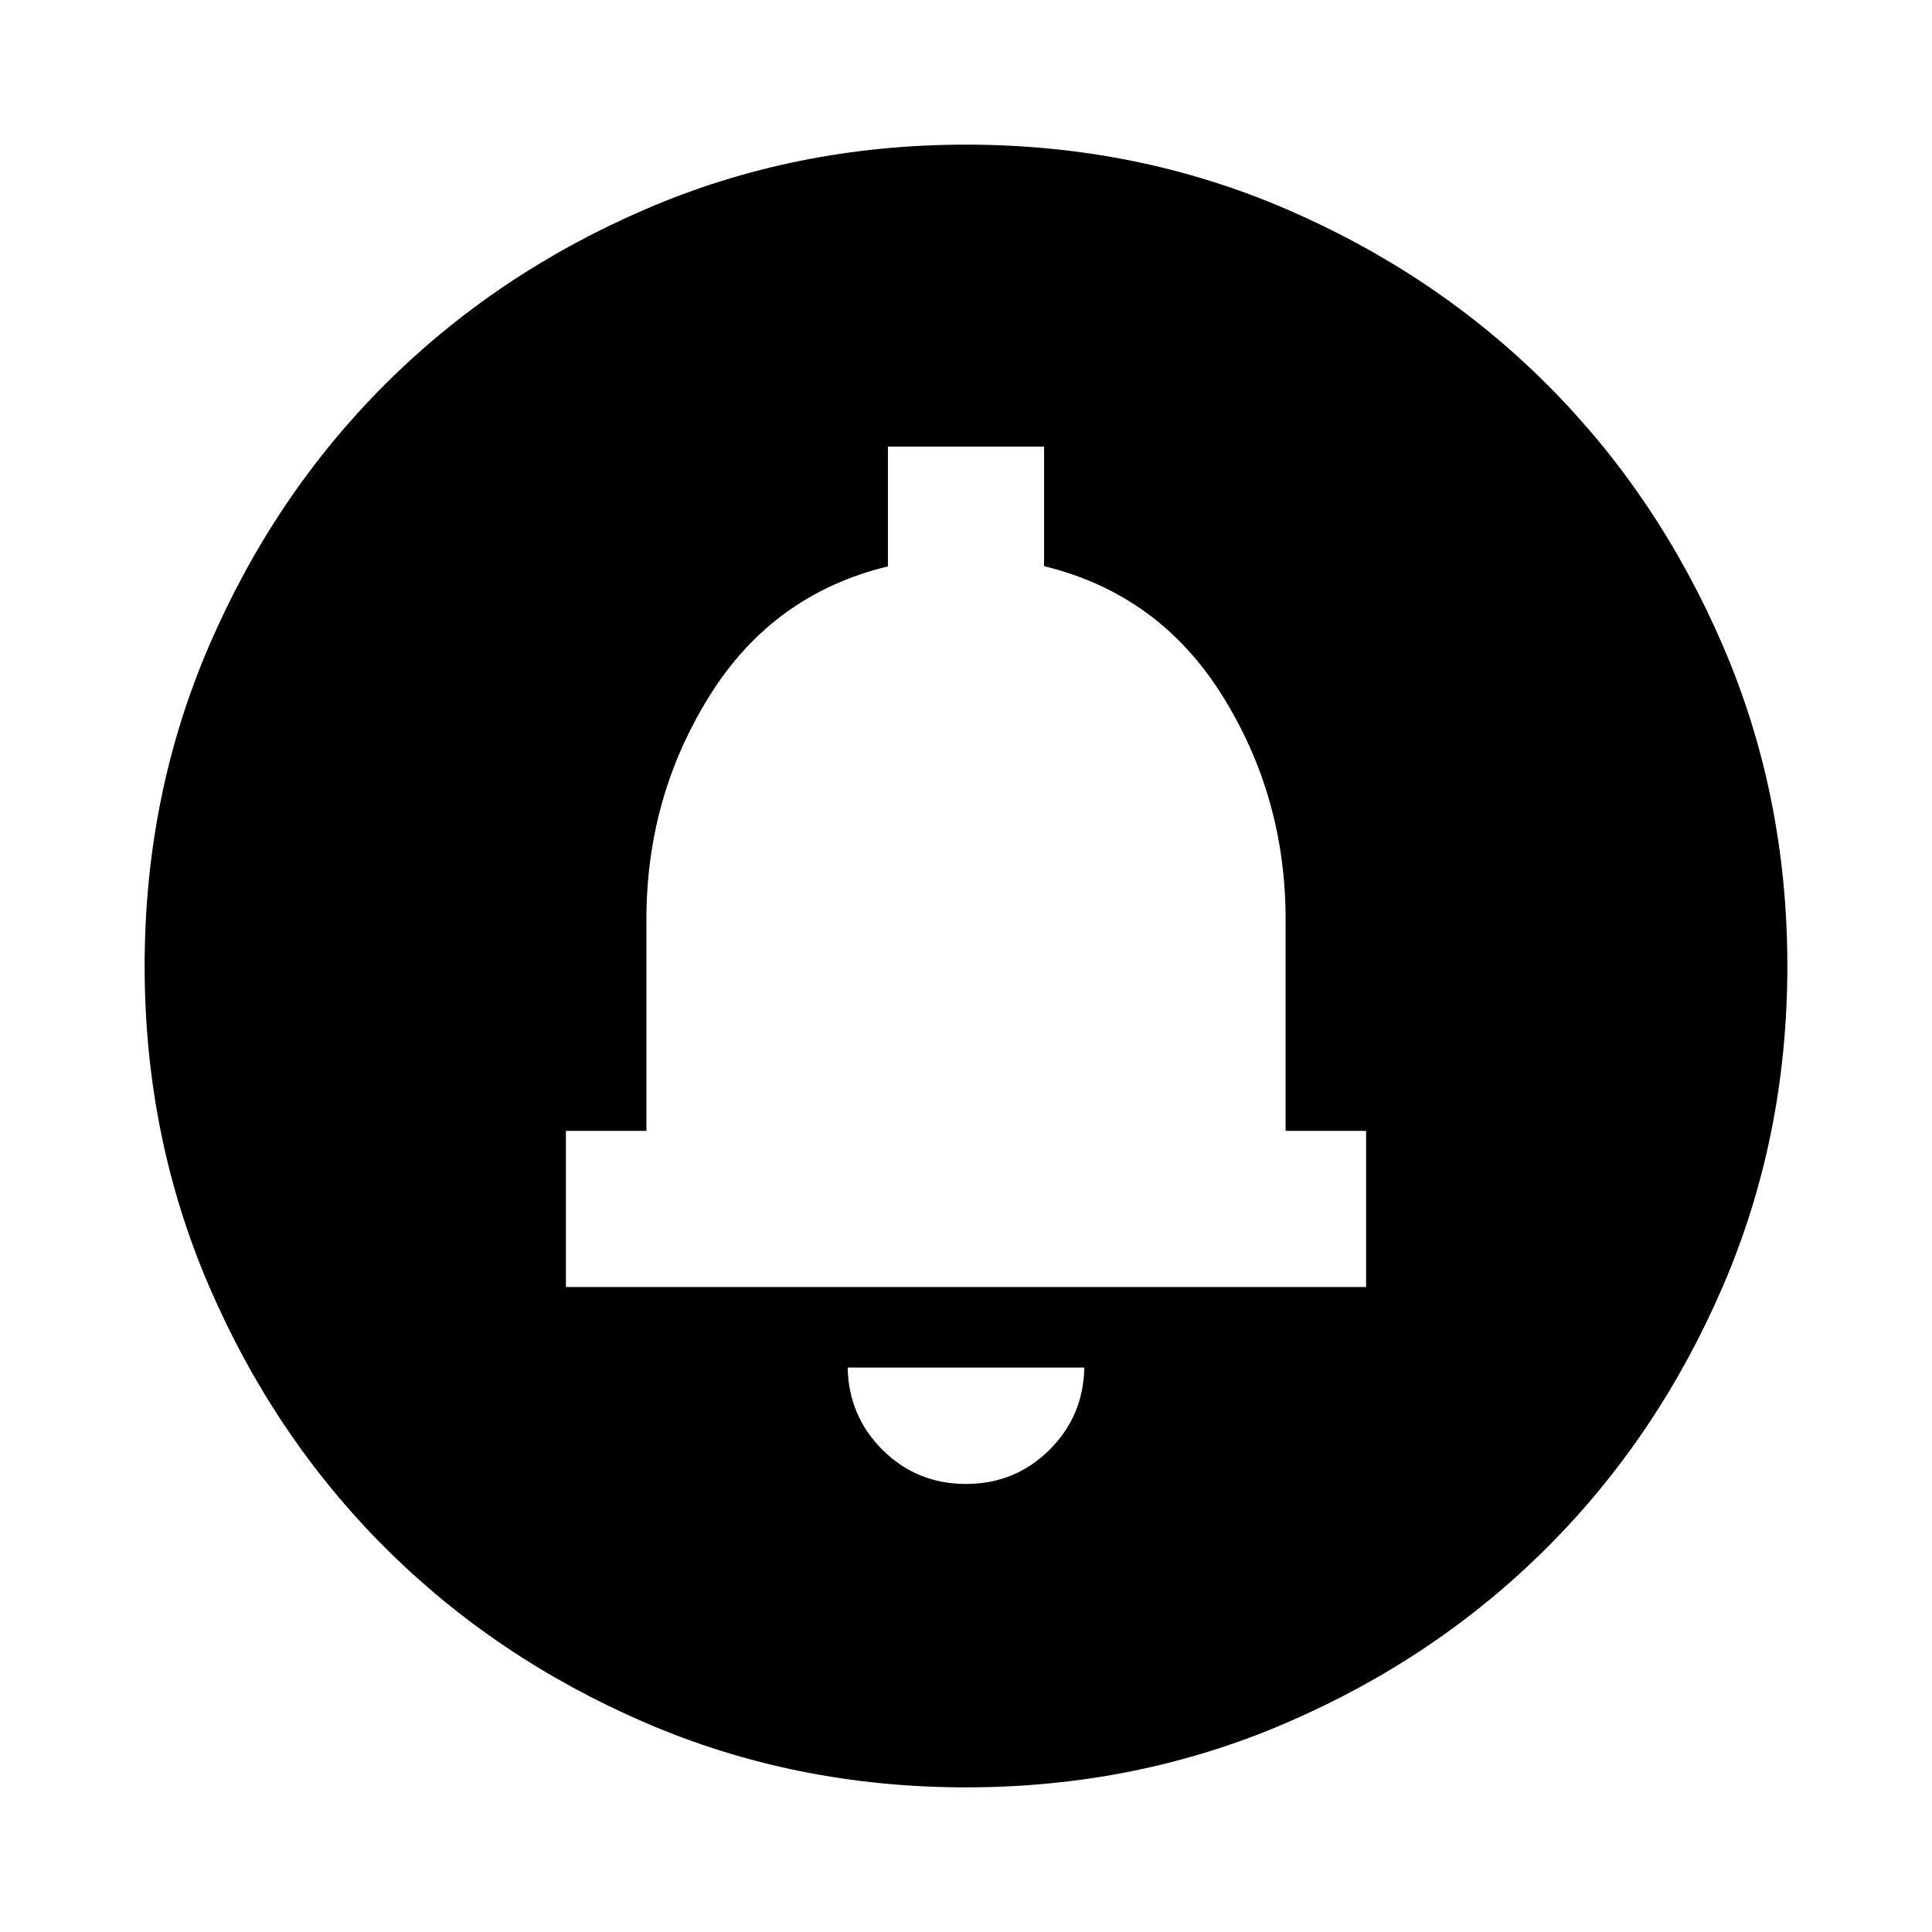 <svg xmlns="http://www.w3.org/2000/svg" height="24" viewBox="0 -960 960 960" width="24"><path d="M479.99-222.63q24.29 0 41.31-16.78 17.03-16.79 17.5-41.07H421.2q.47 24.28 17.48 41.07 17.01 16.78 41.31 16.78ZM281.2-320.48h397.6v-77.61h-40v-105.19q0-60.82-31.5-111.17t-88.5-64.22v-59.42h-77.6v59.52q-57 13.77-88.5 64.12-31.5 50.35-31.5 111.17v105.19h-40v77.61ZM480-398.09Zm0 326.22q-84.91 0-159.34-32.12-74.44-32.12-129.5-87.17-55.05-55.06-87.17-129.5Q71.87-395.09 71.87-480t32.12-159.34q32.12-74.44 87.17-129.5 55.06-55.05 129.5-87.17 74.43-32.12 159.34-32.12t159.34 32.12q74.44 32.12 129.5 87.17 55.05 55.06 87.17 129.5 32.12 74.43 32.12 159.34t-32.12 159.34q-32.12 74.44-87.17 129.5-55.06 55.05-129.5 87.17Q564.91-71.87 480-71.87Z"/></svg>